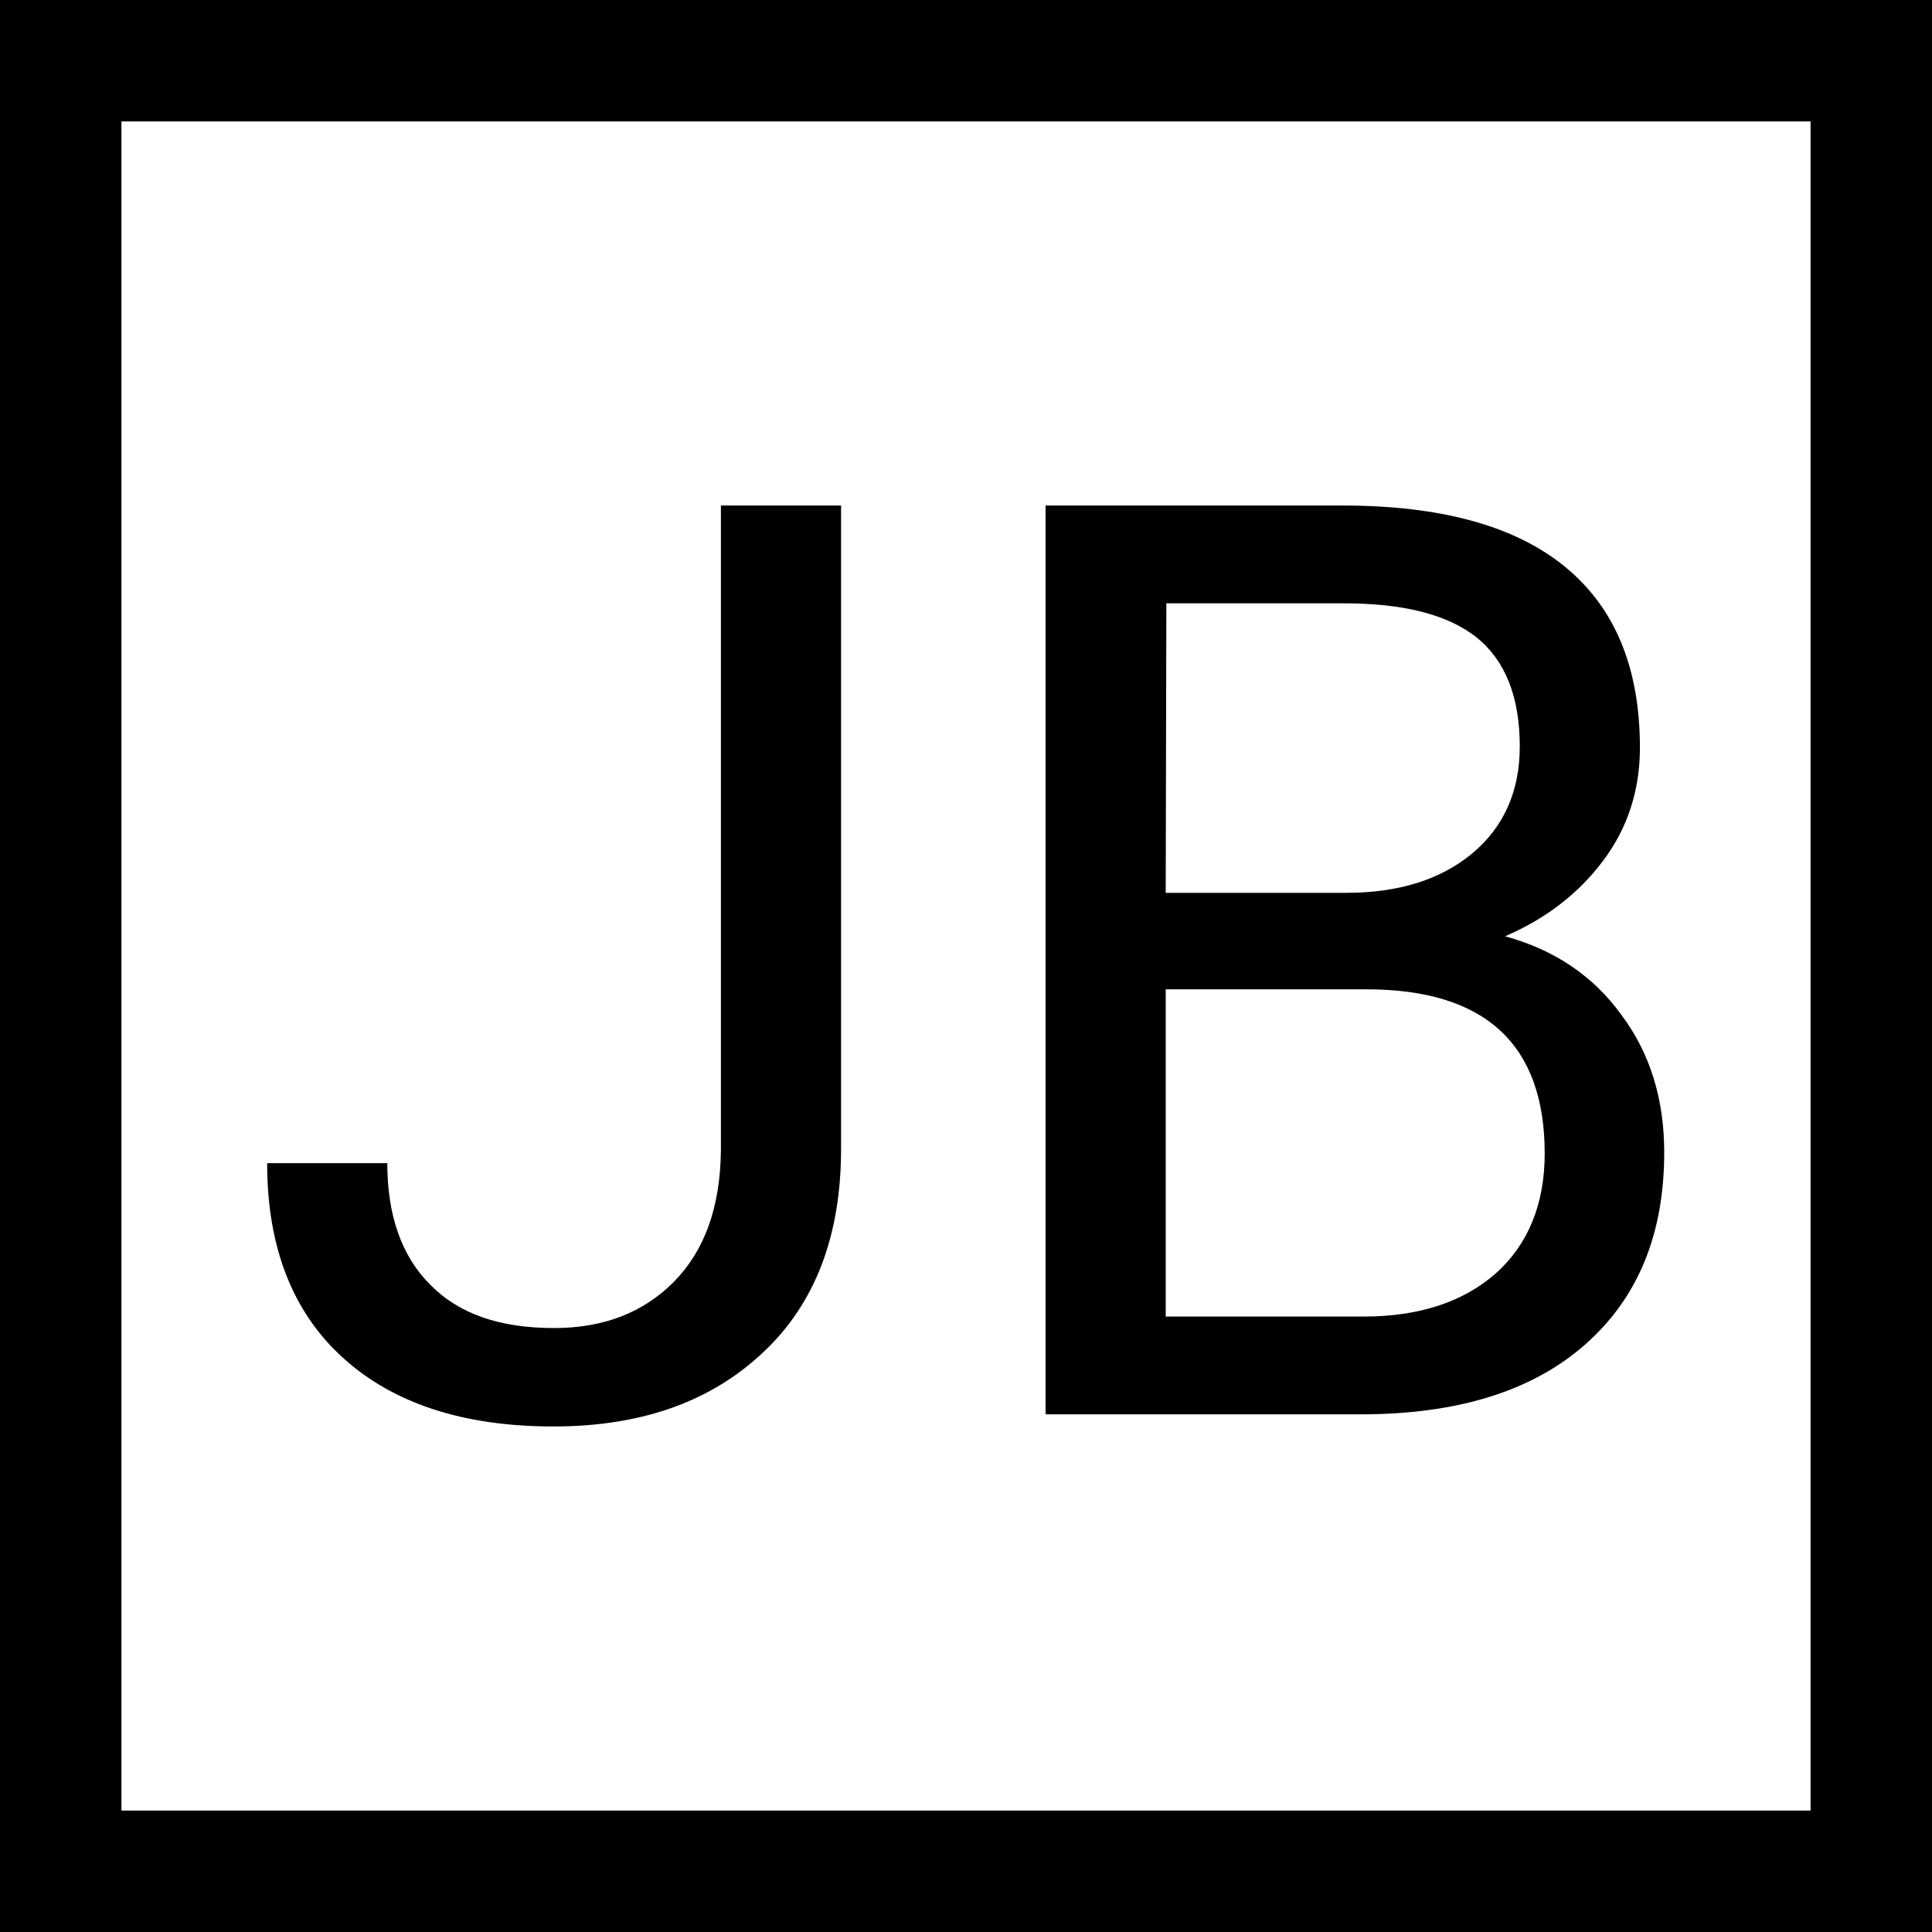 <?xml version="1.0" encoding="utf-8"?>
<!-- Generator: Adobe Illustrator 21.0.0, SVG Export Plug-In . SVG Version: 6.00 Build 0)  -->
<svg version="1.1" id="Layer_1" xmlns="http://www.w3.org/2000/svg" xmlns:xlink="http://www.w3.org/1999/xlink" x="0px" y="0px"
	 viewBox="0 0 302.3 302.3" style="enable-background:new 0 0 302.3 302.3;" xml:space="preserve">
<style type="text/css">
	.st0{display:none;}
	.st1{fill:none;stroke:#000000;stroke-width:19;stroke-miterlimit:10;}
</style>
<g id="Layer_2" class="st0">
</g>
<g id="Layer_1_1_">
	<rect x="9.5" y="9.5" class="st1" width="283.3" height="283.3"/>
	<g>
		<path d="M112.8,79.1h18.8v100.7c0,13.6-4.1,24.3-12.3,31.9c-8.2,7.7-19.1,11.5-32.7,11.5c-14.1,0-25.1-3.6-33-10.8
			c-7.9-7.2-11.8-17.4-11.8-30.4h18.8c0,8.1,2.2,14.5,6.7,19c4.5,4.6,10.9,6.8,19.4,6.8c7.7,0,14-2.4,18.8-7.3s7.2-11.7,7.3-20.5
			L112.8,79.1L112.8,79.1z"/>
		<path d="M163.6,221.3V79.1h46.5c15.4,0,27,3.2,34.8,9.6c7.8,6.4,11.7,15.8,11.7,28.3c0,6.6-1.9,12.5-5.7,17.6
			c-3.8,5.1-8.9,9.1-15.4,11.9c7.7,2.1,13.8,6.2,18.2,12.3c4.5,6,6.7,13.2,6.7,21.5c0,12.8-4.1,22.8-12.4,30.1
			c-8.3,7.3-20,10.9-35.1,10.9L163.6,221.3L163.6,221.3z M182.4,139.7h28.3c8.2,0,14.8-2.1,19.7-6.2c4.9-4.1,7.4-9.7,7.4-16.7
			c0-7.8-2.3-13.5-6.8-17.1c-4.6-3.6-11.5-5.3-20.8-5.3h-27.7L182.4,139.7L182.4,139.7z M182.4,154.8V206h31
			c8.7,0,15.6-2.3,20.7-6.8c5-4.5,7.6-10.8,7.6-18.7c0-17.1-9.3-25.7-27.9-25.7L182.4,154.8L182.4,154.8z"/>
	</g>
</g>
</svg>

